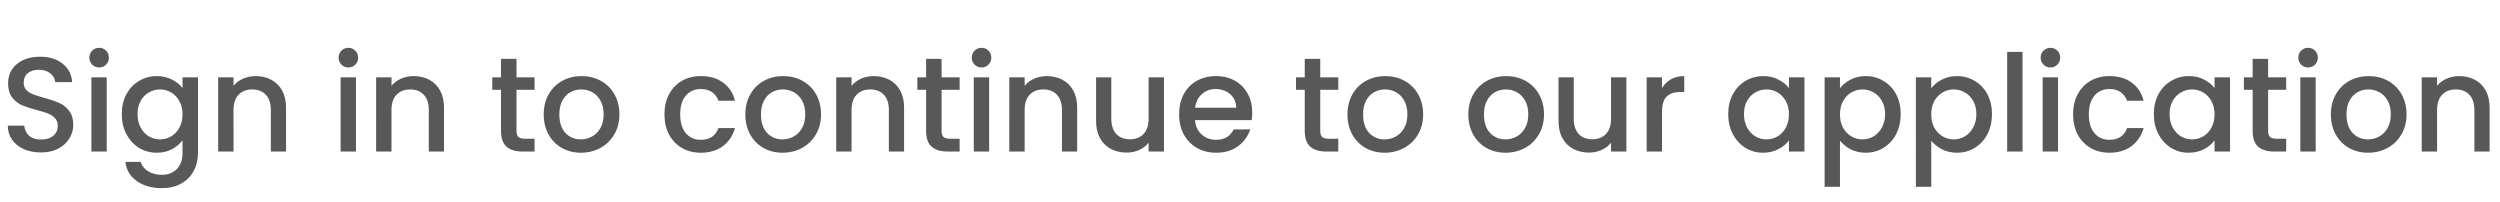 <svg width="297" height="24" viewBox="0 0 297 24" fill="none" xmlns="http://www.w3.org/2000/svg"><path d="M4.864 18.112c-.747 0-1.419-.128-2.016-.384-.597-.267-1.067-.64-1.408-1.12-.341-.48-.512-1.04-.512-1.68H2.88c.043.48.229.875.56 1.184.341.309.816.464 1.424.464.629 0 1.12-.149 1.472-.448.352-.309.528-.704.528-1.184 0-.373-.112-.677-.336-.912-.213-.235-.485-.416-.816-.544-.32-.128-.768-.267-1.344-.416-.725-.192-1.317-.384-1.776-.576-.448-.203-.832-.512-1.152-.928-.32-.416-.48-.971-.48-1.664 0-.64.16-1.2.48-1.68.32-.48.768-.848 1.344-1.104.576-.256 1.243-.384 2-.384 1.077 0 1.957.272 2.64.816.693.533 1.077 1.269 1.152 2.208H6.56c-.032-.405-.224-.752-.576-1.04-.352-.288-.816-.432-1.392-.432-.523 0-.949.133-1.28.4s-.496.651-.496 1.152c0 .341.101.624.304.848.213.213.48.384.8.512.32.128.757.267 1.312.416.736.203 1.333.405 1.792.608.469.203.864.517 1.184.944.331.416.496.976.496 1.68 0 .565-.155 1.099-.464 1.6-.299.501-.741.907-1.328 1.216-.576.299-1.259.448-2.048.448zm6.92-10.096c-.331 0-.608-.112-.832-.336-.224-.224-.336-.501-.336-.832 0-.331.112-.608.336-.832.224-.224.501-.336.832-.336.32 0 .592.112.816.336.224.224.336.501.336.832 0 .331-.112.608-.336.832-.224.224-.496.336-.816.336zm.896 1.168V18h-1.824V9.184h1.824zm5.947-.144c.683 0 1.285.139 1.808.416.533.267.949.603 1.248 1.008v-1.28h1.84v8.96c0 .811-.171 1.531-.512 2.16-.341.64-.837 1.141-1.488 1.504-.64.363-1.408.544-2.304.544-1.195 0-2.187-.283-2.976-.848-.789-.555-1.237-1.312-1.344-2.272h1.808c.139.459.432.827.88 1.104.459.288 1.003.432 1.632.432.736 0 1.328-.224 1.776-.672.459-.448.688-1.099.688-1.952v-1.472c-.309.416-.731.768-1.264 1.056-.523.277-1.12.416-1.792.416-.768 0-1.472-.192-2.112-.576-.629-.395-1.131-.939-1.504-1.632-.363-.704-.544-1.499-.544-2.384s.181-1.669.544-2.352c.373-.683.875-1.211 1.504-1.584.64-.384 1.344-.576 2.112-.576zm3.056 4.544c0-.608-.128-1.136-.384-1.584-.245-.448-.571-.789-.976-1.024-.405-.235-.843-.352-1.312-.352-.469 0-.907.117-1.312.352-.405.224-.736.56-.992 1.008-.245.437-.368.96-.368 1.568 0 .608.123 1.141.368 1.6.256.459.587.811.992 1.056.416.235.853.352 1.312.352.469 0 .907-.117 1.312-.352.405-.235.731-.576.976-1.024.256-.459.384-.992.384-1.6zm8.684-4.544c.693 0 1.312.144 1.856.432.555.288.987.715 1.296 1.28.309.565.464 1.248.464 2.048V18h-1.808v-4.928c0-.789-.197-1.392-.592-1.808-.395-.427-.933-.64-1.616-.64-.683 0-1.227.213-1.632.64-.395.416-.592 1.019-.592 1.808V18h-1.824V9.184h1.824v1.008c.299-.363.677-.645 1.136-.848.469-.203.965-.304 1.488-.304zm11.027-1.024c-.331 0-.608-.112-.832-.336-.224-.224-.336-.501-.336-.832 0-.331.112-.608.336-.832.224-.224.501-.336.832-.336.32 0 .592.112.816.336.224.224.336.501.336.832 0 .331-.112.608-.336.832-.224.224-.496.336-.816.336zm.896 1.168V18h-1.824V9.184h1.824zm6.843-.144c.693 0 1.312.144 1.856.432.555.288.987.715 1.296 1.28.309.565.464 1.248.464 2.048V18h-1.808v-4.928c0-.789-.197-1.392-.592-1.808-.395-.427-.933-.64-1.616-.64-.683 0-1.227.213-1.632.64-.395.416-.592 1.019-.592 1.808V18h-1.824V9.184h1.824v1.008c.299-.363.677-.645 1.136-.848.469-.203.965-.304 1.488-.304zm12.227 1.632v4.88c0 .331.075.571.224.72.16.139.427.208.8.208h1.12V18h-1.44c-.821 0-1.451-.192-1.888-.576-.437-.384-.656-1.008-.656-1.872v-4.88h-1.04V9.184h1.04V6.992h1.84v2.192h2.144v1.488h-2.144zm7.649 7.472c-.832 0-1.584-.187-2.256-.56-.672-.384-1.2-.917-1.584-1.6-.384-.693-.576-1.493-.576-2.4 0-.896.197-1.691.592-2.384.395-.693.933-1.227 1.616-1.6.683-.373 1.445-.56 2.288-.56.843 0 1.605.187 2.288.56.683.373 1.221.907 1.616 1.6.395.693.592 1.488.592 2.384 0 .896-.203 1.691-.608 2.384-.405.693-.96 1.232-1.664 1.616-.693.373-1.461.56-2.304.56zm0-1.584c.469 0 .907-.112 1.312-.336.416-.224.752-.56 1.008-1.008.256-.448.384-.992.384-1.632 0-.64-.123-1.179-.368-1.616-.245-.448-.571-.784-.976-1.008-.405-.224-.843-.336-1.312-.336-.469 0-.907.112-1.312.336-.395.224-.709.56-.944 1.008-.235.437-.352.976-.352 1.616 0 .949.24 1.685.72 2.208.491.512 1.104.768 1.84.768zm9.927-2.976c0-.907.181-1.701.544-2.384.373-.693.885-1.227 1.536-1.6.651-.373 1.397-.56 2.24-.56 1.067 0 1.947.256 2.64.768.704.501 1.179 1.221 1.424 2.16h-1.968c-.16-.437-.416-.779-.768-1.024-.352-.245-.795-.368-1.328-.368-.747 0-1.344.267-1.792.8-.437.523-.656 1.259-.656 2.208 0 .949.219 1.691.656 2.224.448.533 1.045.8 1.792.8 1.056 0 1.755-.464 2.096-1.392h1.968c-.256.896-.736 1.611-1.44 2.144-.704.523-1.579.784-2.624.784-.843 0-1.589-.187-2.24-.56-.651-.384-1.163-.917-1.536-1.6-.363-.693-.544-1.493-.544-2.4zm14.026 4.56c-.832 0-1.584-.187-2.256-.56-.672-.384-1.2-.917-1.584-1.6-.384-.693-.576-1.493-.576-2.4 0-.896.197-1.691.592-2.384.395-.693.933-1.227 1.616-1.6.683-.373 1.445-.56 2.288-.56.843 0 1.605.187 2.288.56.683.373 1.221.907 1.616 1.6.395.693.592 1.488.592 2.384 0 .896-.203 1.691-.608 2.384-.405.693-.96 1.232-1.664 1.616-.693.373-1.461.56-2.304.56zm0-1.584c.469 0 .907-.112 1.312-.336.416-.224.752-.56 1.008-1.008.256-.448.384-.992.384-1.632 0-.64-.123-1.179-.368-1.616-.245-.448-.571-.784-.976-1.008-.405-.224-.843-.336-1.312-.336-.469 0-.907.112-1.312.336-.395.224-.709.56-.944 1.008-.235.437-.352.976-.352 1.616 0 .949.24 1.685.72 2.208.491.512 1.104.768 1.84.768zm10.828-7.52c.693 0 1.312.144 1.856.432.554.288.986.715 1.296 1.28.309.565.464 1.248.464 2.048V18h-1.808v-4.928c0-.789-.198-1.392-.592-1.808-.395-.427-.934-.64-1.616-.64-.683 0-1.227.213-1.632.64-.395.416-.592 1.019-.592 1.808V18h-1.824V9.184h1.824v1.008c.298-.363.677-.645 1.136-.848.469-.203.965-.304 1.488-.304zm8.07 1.632v4.88c0 .331.075.571.224.72.16.139.427.208.8.208h1.12V18h-1.44c-.821 0-1.45-.192-1.888-.576-.437-.384-.656-1.008-.656-1.872v-4.88h-1.04V9.184h1.04V6.992h1.84v2.192h2.144v1.488h-2.144zm4.753-2.656c-.33 0-.608-.112-.832-.336-.224-.224-.336-.501-.336-.832 0-.331.112-.608.336-.832.224-.224.502-.336.832-.336.32 0 .592.112.816.336.224.224.336.501.336.832 0 .331-.112.608-.336.832-.224.224-.496.336-.816.336zm.896 1.168V18h-1.824V9.184h1.824zm6.843-.144c.693 0 1.312.144 1.856.432.555.288.987.715 1.296 1.28.309.565.464 1.248.464 2.048V18h-1.808v-4.928c0-.789-.197-1.392-.592-1.808-.395-.427-.933-.64-1.616-.64s-1.227.213-1.632.64c-.395.416-.592 1.019-.592 1.808V18h-1.824V9.184h1.824v1.008c.299-.363.677-.645 1.136-.848.469-.203.965-.304 1.488-.304zm13.927.144V18h-1.824v-1.04c-.288.363-.667.651-1.136.864-.459.203-.95.304-1.472.304-.694 0-1.318-.144-1.872-.432-.544-.288-.976-.715-1.296-1.28-.31-.565-.464-1.248-.464-2.048V9.184h1.808v4.912c0 .789.197 1.397.592 1.824.394.416.933.624 1.616.624.682 0 1.221-.208 1.616-.624.405-.427.608-1.035.608-1.824V9.184h1.824zm10.486 4.192c0 .331-.021.629-.064.896h-6.736c.054.704.315 1.269.784 1.696.47.427 1.046.64 1.728.64.982 0 1.675-.411 2.08-1.232h1.968c-.266.811-.752 1.477-1.456 2-.693.512-1.557.768-2.592.768-.842 0-1.6-.187-2.272-.56-.661-.384-1.184-.917-1.568-1.6-.373-.693-.56-1.493-.56-2.4 0-.907.182-1.701.544-2.384.374-.693.891-1.227 1.552-1.6.672-.373 1.44-.56 2.304-.56.832 0 1.574.181 2.224.544.651.363 1.158.875 1.52 1.536.363.651.544 1.403.544 2.256zm-1.904-.576c-.01-.672-.25-1.211-.72-1.616-.469-.405-1.05-.608-1.744-.608-.629 0-1.168.203-1.616.608-.448.395-.714.933-.8 1.616h4.88zm9.984-2.128v4.88c0 .331.074.571.224.72.16.139.426.208.8.208h1.12V18h-1.44c-.822 0-1.451-.192-1.888-.576-.438-.384-.656-1.008-.656-1.872v-4.88h-1.04V9.184h1.04V6.992h1.84v2.192h2.144v1.488h-2.144zm7.649 7.472c-.832 0-1.584-.187-2.256-.56-.672-.384-1.2-.917-1.584-1.6-.384-.693-.576-1.493-.576-2.4 0-.896.197-1.691.592-2.384.394-.693.933-1.227 1.616-1.6.682-.373 1.445-.56 2.288-.56.842 0 1.605.187 2.288.56.682.373 1.221.907 1.616 1.6.394.693.592 1.488.592 2.384 0 .896-.203 1.691-.608 2.384-.406.693-.96 1.232-1.664 1.616-.694.373-1.462.56-2.304.56zm0-1.584c.469 0 .906-.112 1.312-.336.416-.224.752-.56 1.008-1.008.256-.448.384-.992.384-1.632 0-.64-.123-1.179-.368-1.616-.246-.448-.571-.784-.976-1.008-.406-.224-.843-.336-1.312-.336-.47 0-.907.112-1.312.336-.395.224-.71.56-.944 1.008-.235.437-.352.976-.352 1.616 0 .949.24 1.685.72 2.208.49.512 1.104.768 1.84.768zm14.359 1.584c-.832 0-1.584-.187-2.256-.56-.672-.384-1.2-.917-1.584-1.6-.384-.693-.576-1.493-.576-2.4 0-.896.197-1.691.592-2.384.395-.693.933-1.227 1.616-1.6.683-.373 1.445-.56 2.288-.56.843 0 1.605.187 2.288.56.683.373 1.221.907 1.616 1.6.395.693.592 1.488.592 2.384 0 .896-.203 1.691-.608 2.384-.405.693-.96 1.232-1.664 1.616-.693.373-1.461.56-2.304.56zm0-1.584c.469 0 .907-.112 1.312-.336.416-.224.752-.56 1.008-1.008.256-.448.384-.992.384-1.632 0-.64-.123-1.179-.368-1.616-.245-.448-.571-.784-.976-1.008-.405-.224-.843-.336-1.312-.336-.469 0-.907.112-1.312.336-.395.224-.709.56-.944 1.008-.235.437-.352.976-.352 1.616 0 .949.24 1.685.72 2.208.491.512 1.104.768 1.84.768zm14.363-7.376V18h-1.824v-1.04c-.288.363-.666.651-1.136.864-.458.203-.949.304-1.472.304-.693 0-1.317-.144-1.872-.432-.544-.288-.976-.715-1.296-1.28-.309-.565-.464-1.248-.464-2.048V9.184h1.808v4.912c0 .789.198 1.397.592 1.824.395.416.934.624 1.616.624.683 0 1.222-.208 1.616-.624.406-.427.608-1.035.608-1.824V9.184h1.824zm4.231 1.28c.267-.448.619-.795 1.056-1.04.448-.256.976-.384 1.584-.384v1.888h-.464c-.715 0-1.259.181-1.632.544-.363.363-.544.992-.544 1.888V18h-1.824V9.184h1.824v1.28zm7.865 3.088c0-.885.181-1.669.544-2.352.373-.683.874-1.211 1.504-1.584.64-.384 1.344-.576 2.112-.576.693 0 1.296.139 1.808.416.522.267.938.603 1.248 1.008v-1.28h1.84V18h-1.84v-1.312c-.31.416-.731.763-1.264 1.04-.534.277-1.142.416-1.824.416-.758 0-1.451-.192-2.08-.576-.63-.395-1.131-.939-1.504-1.632-.363-.704-.544-1.499-.544-2.384zm7.216.032c0-.608-.128-1.136-.384-1.584-.246-.448-.571-.789-.976-1.024-.406-.235-.843-.352-1.312-.352-.47 0-.907.117-1.312.352-.406.224-.736.56-.992 1.008-.246.437-.368.96-.368 1.568 0 .608.122 1.141.368 1.6.256.459.586.811.992 1.056.416.235.853.352 1.312.352.469 0 .906-.117 1.312-.352.405-.235.73-.576.976-1.024.256-.459.384-.992.384-1.6zm6.06-3.104c.309-.405.73-.747 1.264-1.024.533-.277 1.136-.416 1.808-.416.768 0 1.466.192 2.096.576.64.373 1.141.901 1.504 1.584.362.683.544 1.467.544 2.352s-.182 1.68-.544 2.384c-.363.693-.864 1.237-1.504 1.632-.63.384-1.328.576-2.096.576-.672 0-1.27-.133-1.792-.4-.523-.277-.95-.619-1.28-1.024v5.472h-1.824V9.184h1.824v1.296zm5.36 3.072c0-.608-.128-1.131-.385-1.568-.245-.448-.575-.784-.991-1.008-.406-.235-.843-.352-1.312-.352-.459 0-.896.117-1.312.352-.406.235-.736.576-.992 1.024-.246.448-.368.976-.368 1.584 0 .608.122 1.141.368 1.6.256.448.586.789.992 1.024.416.235.853.352 1.312.352.469 0 .906-.117 1.312-.352.416-.245.746-.597.991-1.056.257-.459.385-.992.385-1.6zm5.483-3.072c.31-.405.731-.747 1.264-1.024.534-.277 1.136-.416 1.808-.416.768 0 1.467.192 2.096.576.64.373 1.142.901 1.504 1.584.363.683.544 1.467.544 2.352s-.181 1.68-.544 2.384c-.362.693-.864 1.237-1.504 1.632-.629.384-1.328.576-2.096.576-.672 0-1.269-.133-1.792-.4-.522-.277-.949-.619-1.28-1.024v5.472h-1.824V9.184h1.824v1.296zm5.36 3.072c0-.608-.128-1.131-.384-1.568-.245-.448-.576-.784-.992-1.008-.405-.235-.842-.352-1.312-.352-.458 0-.896.117-1.312.352-.405.235-.736.576-.992 1.024-.245.448-.368.976-.368 1.584 0 .608.123 1.141.368 1.6.256.448.587.789.992 1.024.416.235.854.352 1.312.352.47 0 .907-.117 1.312-.352.416-.245.747-.597.992-1.056.256-.459.384-.992.384-1.6zm5.484-7.392V18h-1.824V6.16h1.824zm3.323 1.856c-.331 0-.608-.112-.832-.336-.224-.224-.336-.501-.336-.832 0-.331.112-.608.336-.832.224-.224.501-.336.832-.336.32 0 .592.112.816.336.224.224.336.501.336.832 0 .331-.112.608-.336.832-.224.224-.496.336-.816.336zm.896 1.168V18h-1.824V9.184h1.824zm1.787 4.4c0-.907.181-1.701.544-2.384.373-.693.885-1.227 1.536-1.6.65-.373 1.397-.56 2.24-.56 1.066 0 1.946.256 2.64.768.704.501 1.178 1.221 1.424 2.16h-1.968c-.16-.437-.416-.779-.768-1.024-.352-.245-.795-.368-1.328-.368-.747 0-1.344.267-1.792.8-.438.523-.656 1.259-.656 2.208 0 .949.218 1.691.656 2.224.448.533 1.045.8 1.792.8 1.056 0 1.754-.464 2.096-1.392h1.968c-.256.896-.736 1.611-1.44 2.144-.704.523-1.579.784-2.624.784-.843 0-1.59-.187-2.24-.56-.651-.384-1.163-.917-1.536-1.6-.363-.693-.544-1.493-.544-2.4zm9.593-.032c0-.885.182-1.669.544-2.352.374-.683.875-1.211 1.504-1.584.64-.384 1.344-.576 2.112-.576.694 0 1.296.139 1.808.416.523.267.939.603 1.248 1.008v-1.28h1.84V18h-1.84v-1.312c-.309.416-.73.763-1.264 1.04-.533.277-1.141.416-1.824.416-.757 0-1.45-.192-2.08-.576-.629-.395-1.13-.939-1.504-1.632-.362-.704-.544-1.499-.544-2.384zm7.216.032c0-.608-.128-1.136-.384-1.584-.245-.448-.57-.789-.976-1.024-.405-.235-.842-.352-1.312-.352-.469 0-.906.117-1.312.352-.405.224-.736.56-.992 1.008-.245.437-.368.96-.368 1.568 0 .608.123 1.141.368 1.6.256.459.587.811.992 1.056.416.235.854.352 1.312.352.47 0 .907-.117 1.312-.352.406-.235.731-.576.976-1.024.256-.459.384-.992.384-1.6zm6.364-2.912v4.88c0 .331.075.571.224.72.16.139.427.208.8.208h1.12V18h-1.44c-.821 0-1.451-.192-1.888-.576-.437-.384-.656-1.008-.656-1.872v-4.88h-1.04V9.184h1.04V6.992h1.84v2.192h2.144v1.488h-2.144zm4.753-2.656c-.331 0-.608-.112-.832-.336-.224-.224-.336-.501-.336-.832 0-.331.112-.608.336-.832.224-.224.501-.336.832-.336.32 0 .592.112.816.336.224.224.336.501.336.832 0 .331-.112.608-.336.832-.224.224-.496.336-.816.336zm.896 1.168V18h-1.824V9.184h1.824zm6.219 8.96c-.832 0-1.584-.187-2.256-.56-.672-.384-1.2-.917-1.584-1.6-.384-.693-.576-1.493-.576-2.4 0-.896.197-1.691.592-2.384.395-.693.933-1.227 1.616-1.6.683-.373 1.445-.56 2.288-.56.843 0 1.605.187 2.288.56.683.373 1.221.907 1.616 1.6.395.693.592 1.488.592 2.384 0 .896-.203 1.691-.608 2.384-.405.693-.96 1.232-1.664 1.616-.693.373-1.461.56-2.304.56zm0-1.584c.469 0 .907-.112 1.312-.336.416-.224.752-.56 1.008-1.008.256-.448.384-.992.384-1.632 0-.64-.123-1.179-.368-1.616-.245-.448-.571-.784-.976-1.008-.405-.224-.843-.336-1.312-.336-.469 0-.907.112-1.312.336-.395.224-.709.56-.944 1.008-.235.437-.352.976-.352 1.616 0 .949.24 1.685.72 2.208.491.512 1.104.768 1.84.768zm10.827-7.52c.693 0 1.312.144 1.856.432.555.288.987.715 1.296 1.28.309.565.464 1.248.464 2.048V18h-1.808v-4.928c0-.789-.197-1.392-.592-1.808-.395-.427-.933-.64-1.616-.64s-1.227.213-1.632.64c-.395.416-.592 1.019-.592 1.808V18H287.7V9.184h1.824v1.008c.299-.363.677-.645 1.136-.848.469-.203.965-.304 1.488-.304z" fill="#585858"/></svg>